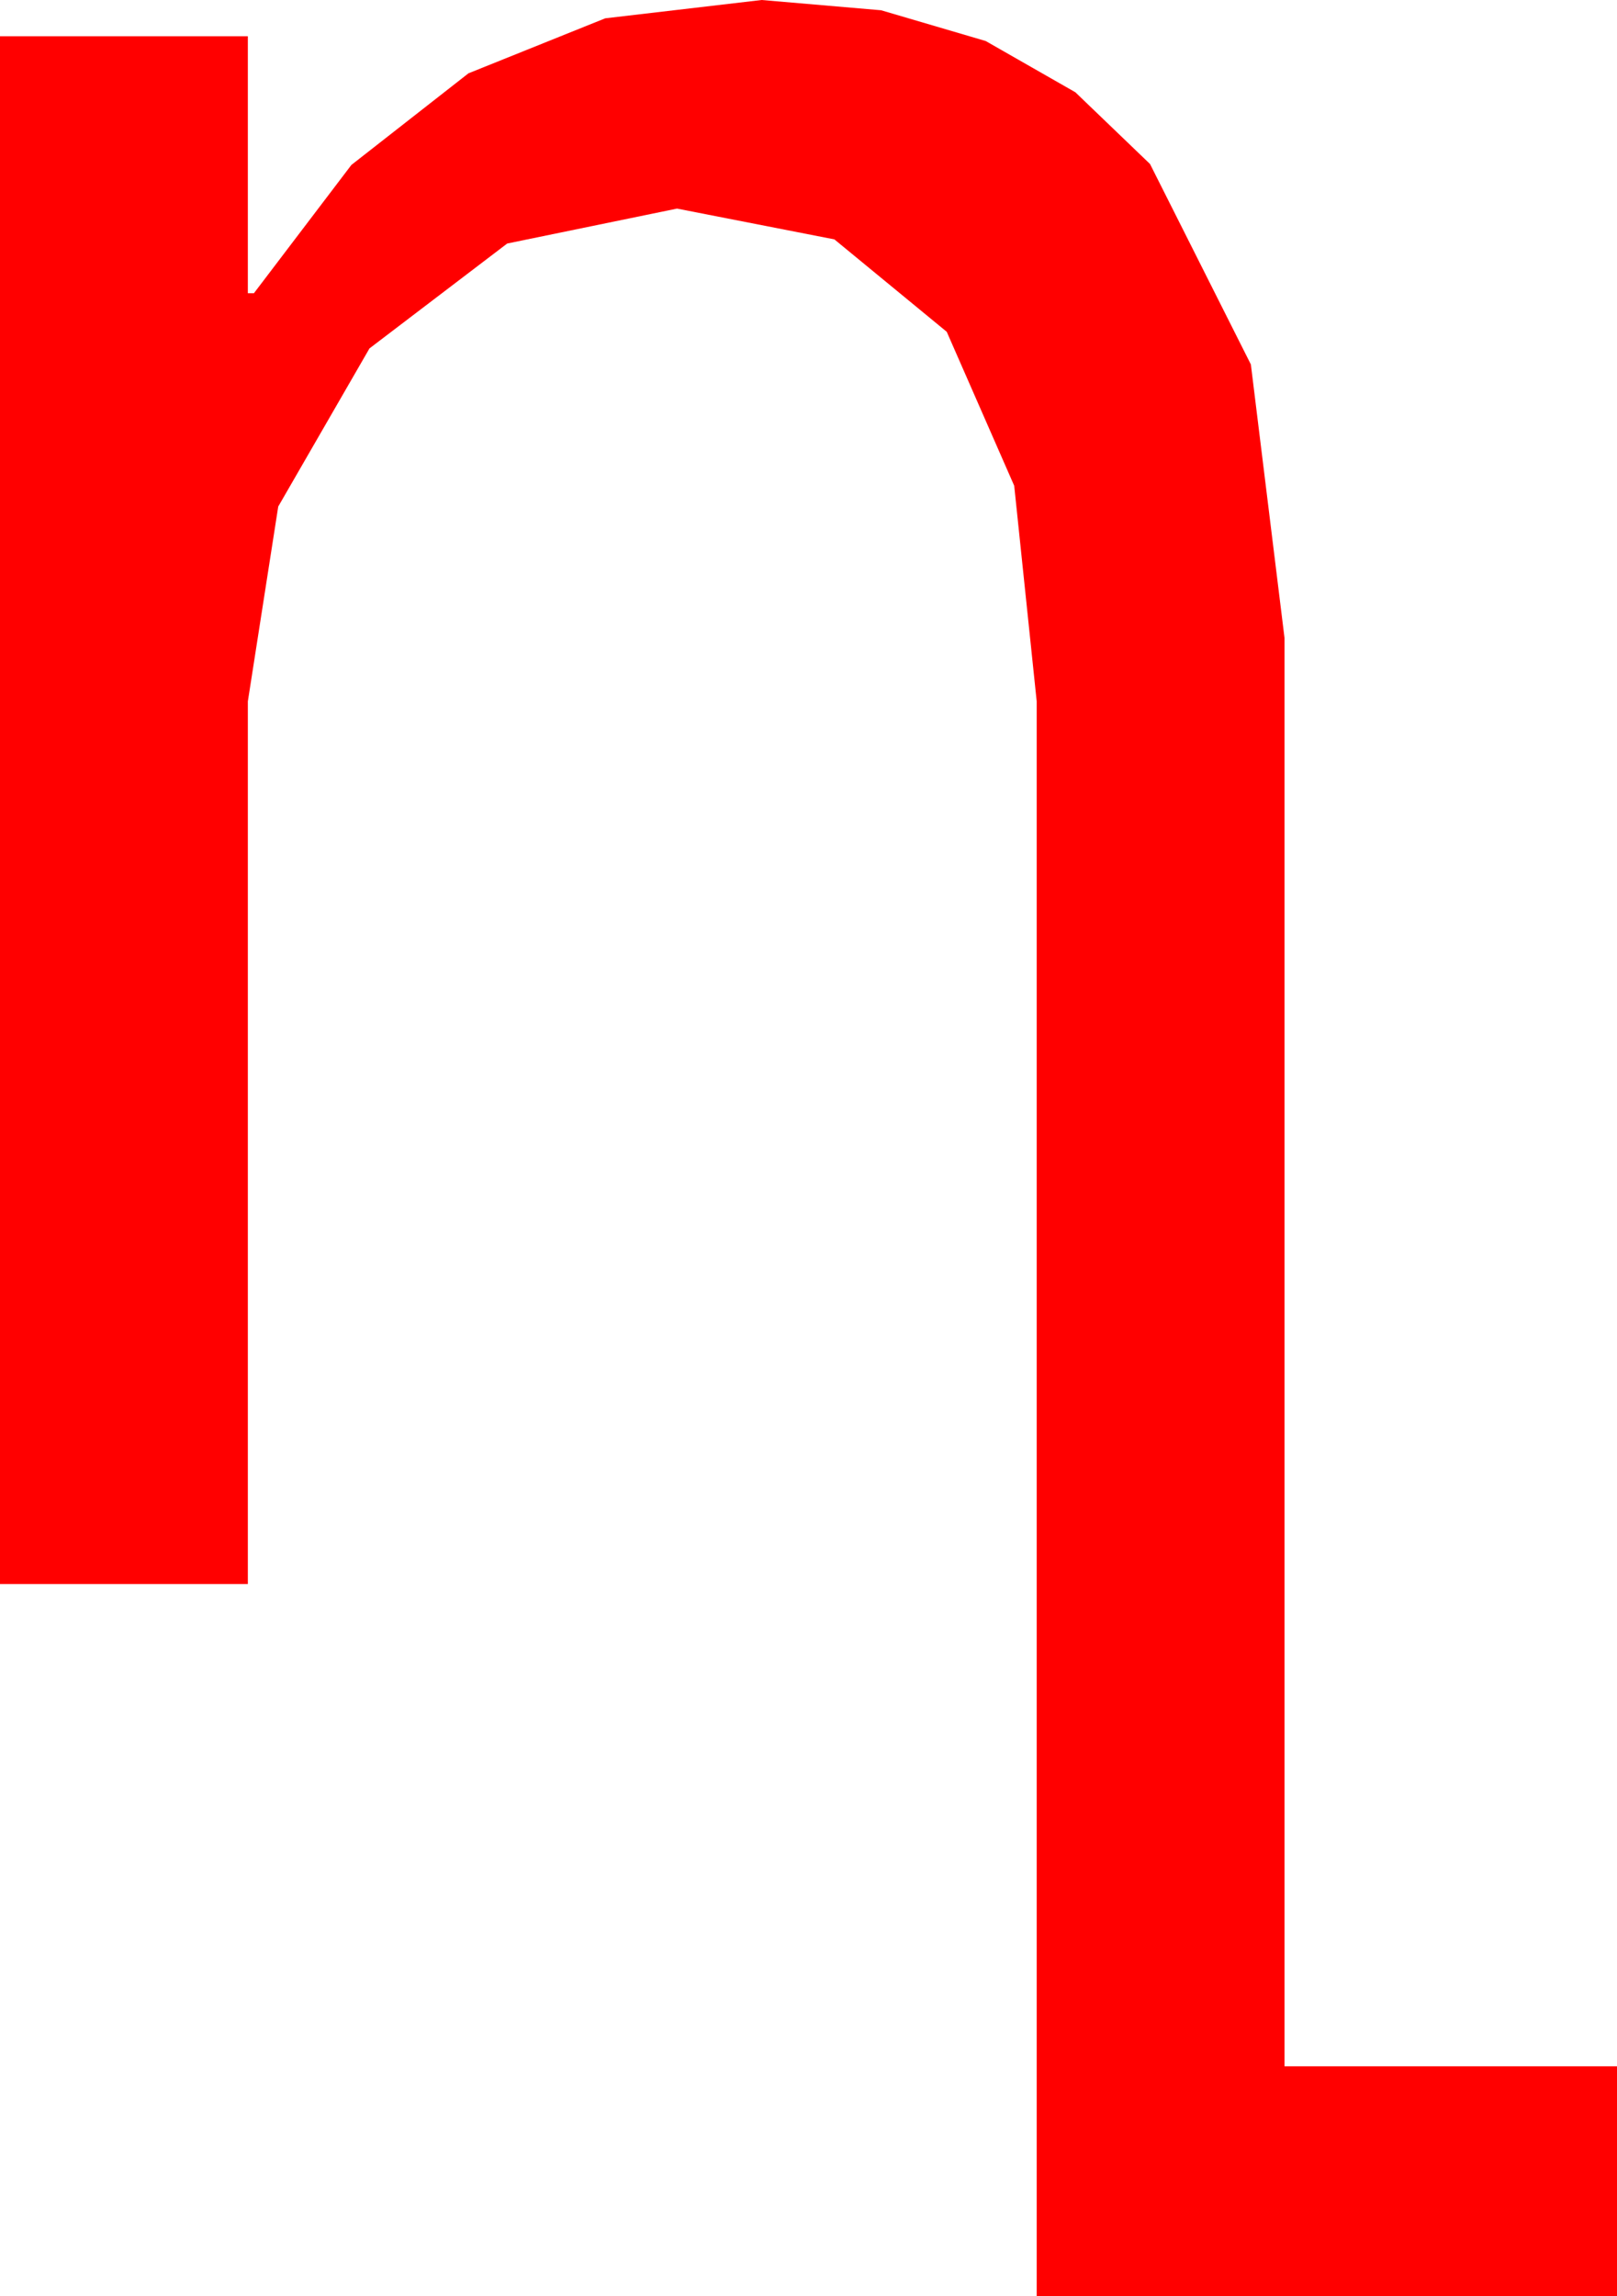 <?xml version="1.0" encoding="utf-8"?>
<!DOCTYPE svg PUBLIC "-//W3C//DTD SVG 1.1//EN" "http://www.w3.org/Graphics/SVG/1.1/DTD/svg11.dtd">
<svg width="31.348" height="44.502" xmlns="http://www.w3.org/2000/svg" xmlns:xlink="http://www.w3.org/1999/xlink" xmlns:xml="http://www.w3.org/XML/1998/namespace" version="1.1">
  <g>
    <g>
      <path style="fill:#FF0000;fill-opacity:1" d="M14.766,0L17.082,0.199 19.109,0.795 20.847,1.788 22.295,3.179 24.25,7.064 24.902,12.363 24.902,40.049 31.348,40.049 31.348,44.502 20.098,44.502 20.098,13.594 19.662,9.415 18.354,6.431 16.176,4.64 13.125,4.043 9.833,4.72 7.163,6.753 5.394,9.818 4.805,13.594 4.805,30.703 0,30.703 0,0.703 4.805,0.703 4.805,5.684 4.922,5.684 6.812,3.197 9.082,1.421 11.733,0.355 14.766,0z" />
    </g>
  </g>
</svg>